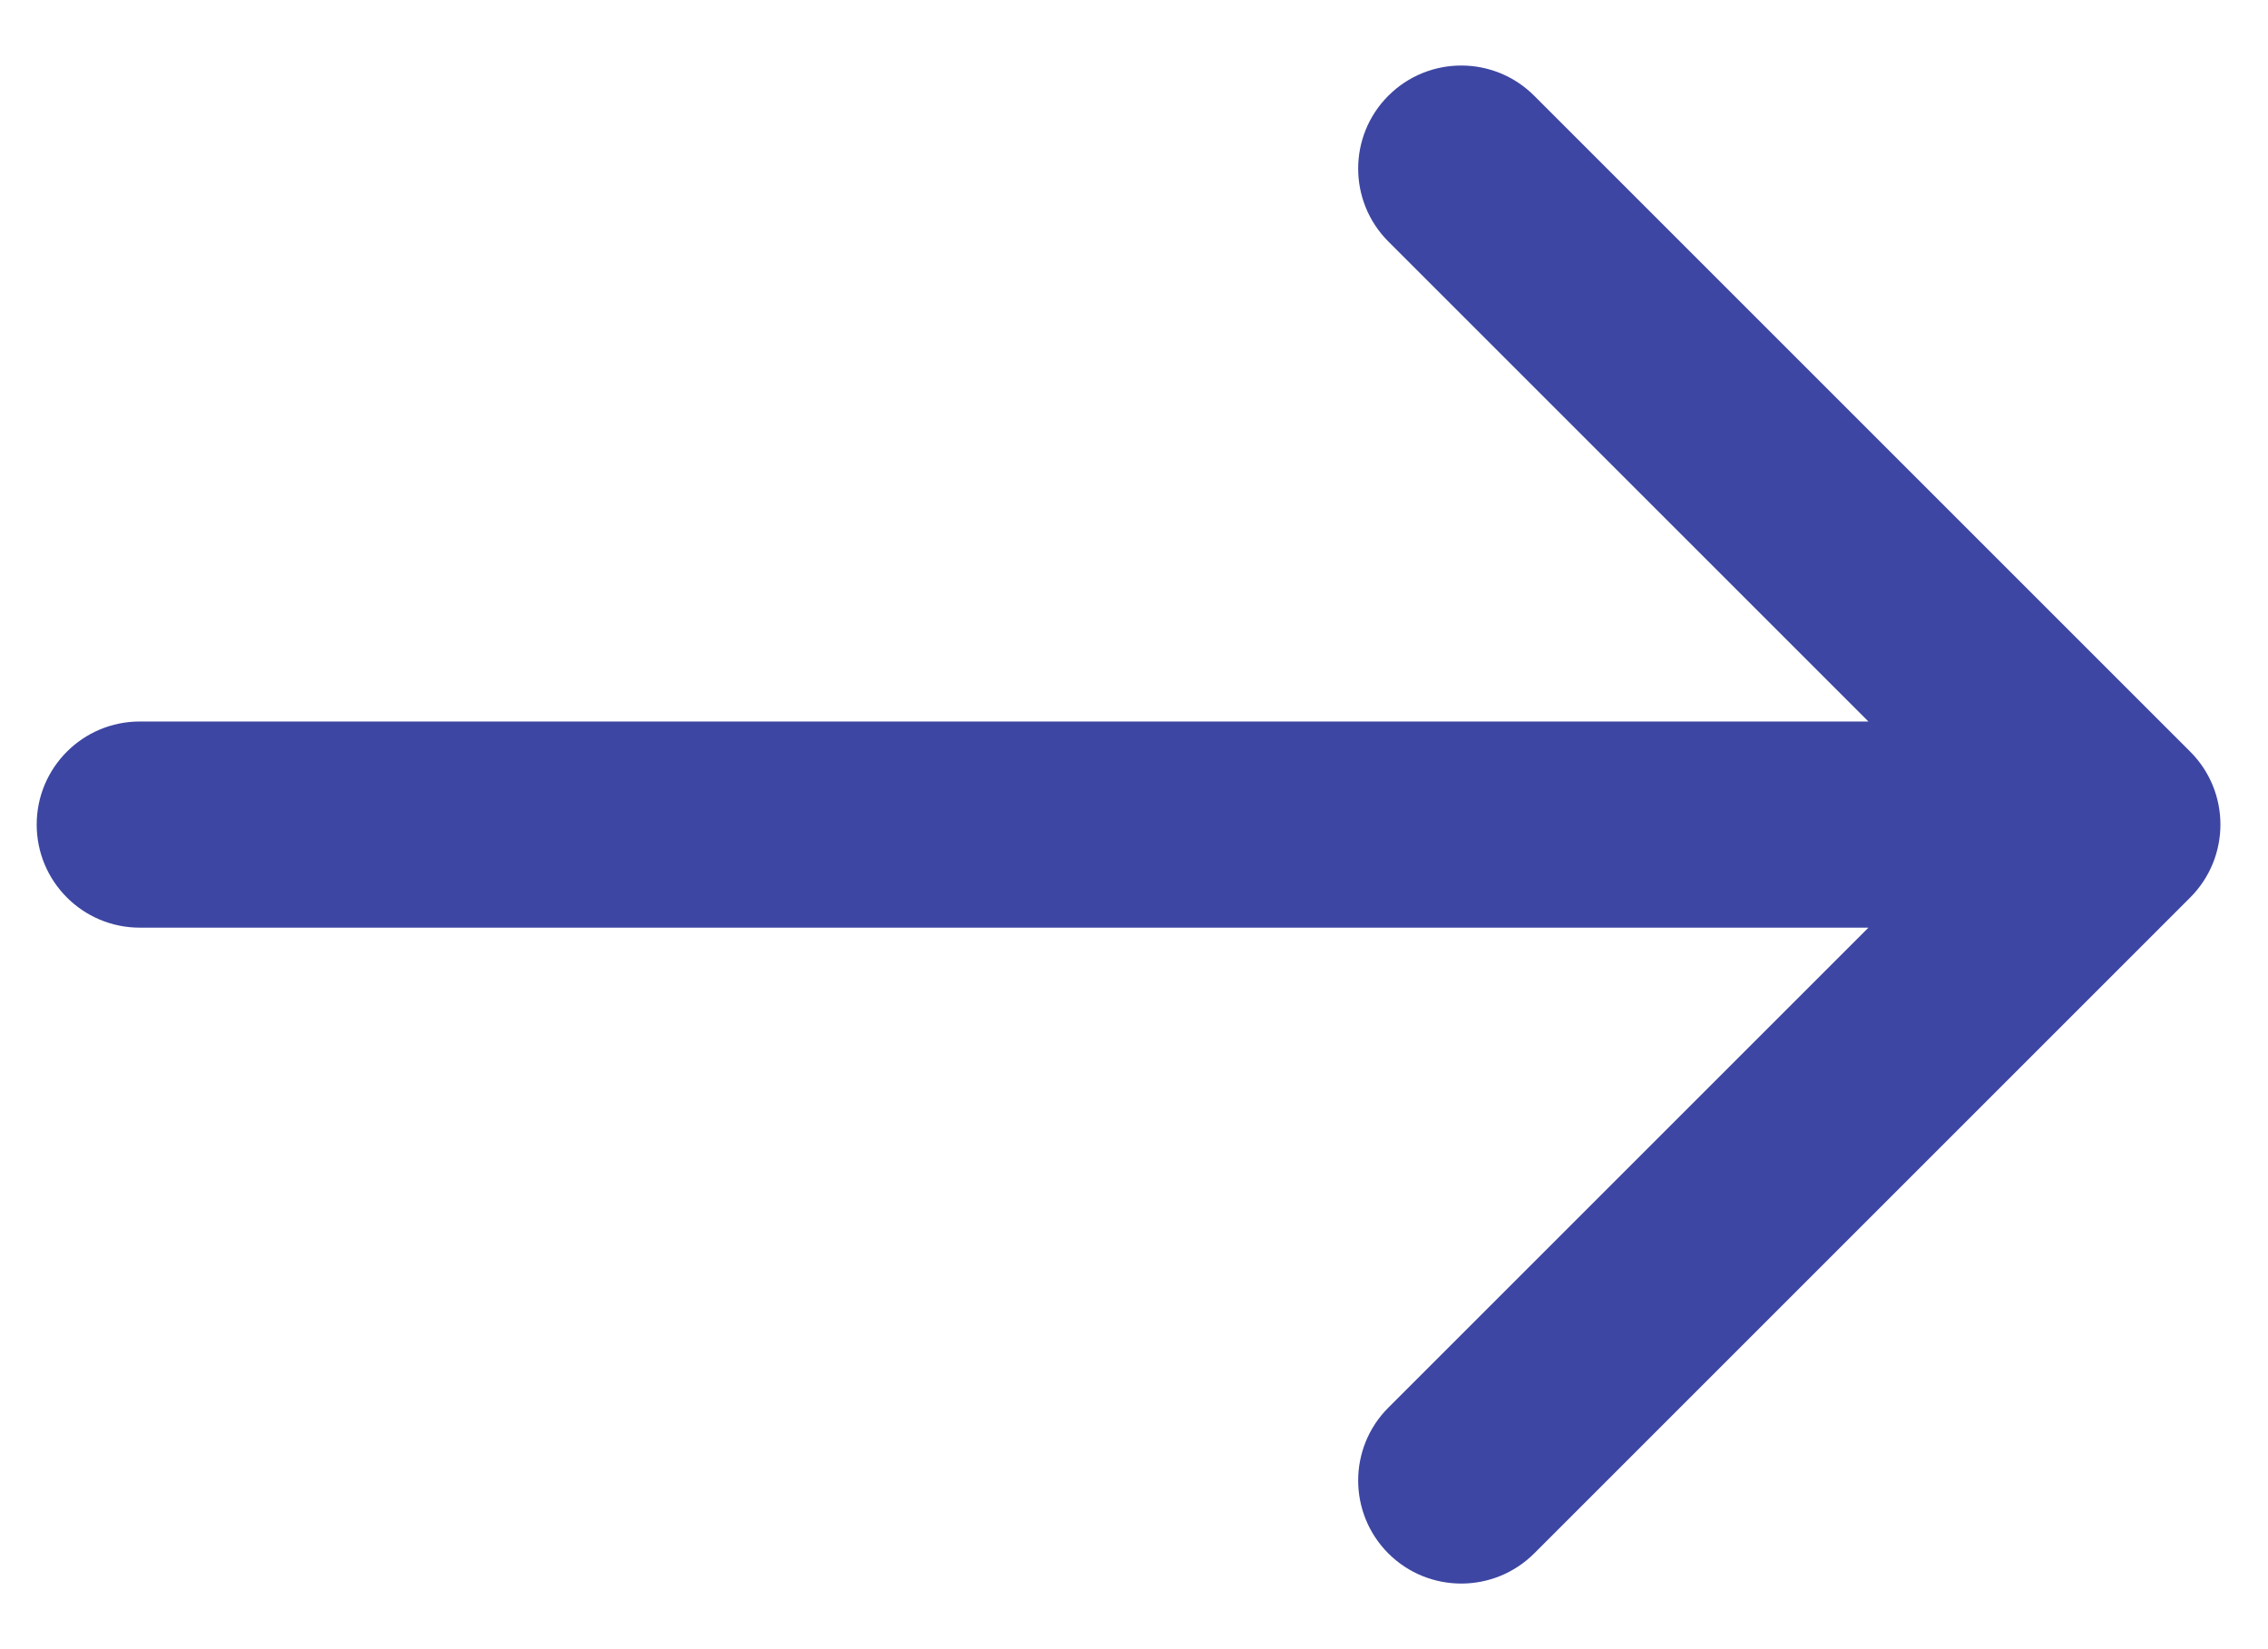 <svg width="22" height="16" viewBox="0 0 22 16" fill="none" xmlns="http://www.w3.org/2000/svg">
<path d="M21.246 8.707C21.636 8.316 21.636 7.683 21.246 7.293L14.882 0.929C14.491 0.538 13.858 0.538 13.467 0.929C13.077 1.319 13.077 1.952 13.467 2.343L19.124 8L13.467 13.657C13.077 14.047 13.077 14.68 13.467 15.071C13.858 15.461 14.491 15.461 14.882 15.071L21.246 8.707ZM1.356 7C0.803 7 0.356 7.448 0.356 8C0.356 8.552 0.803 9 1.356 9L1.356 7ZM20.538 7L1.356 7L1.356 9L20.538 9L20.538 7Z" fill="#3D46A2"/>
</svg>
